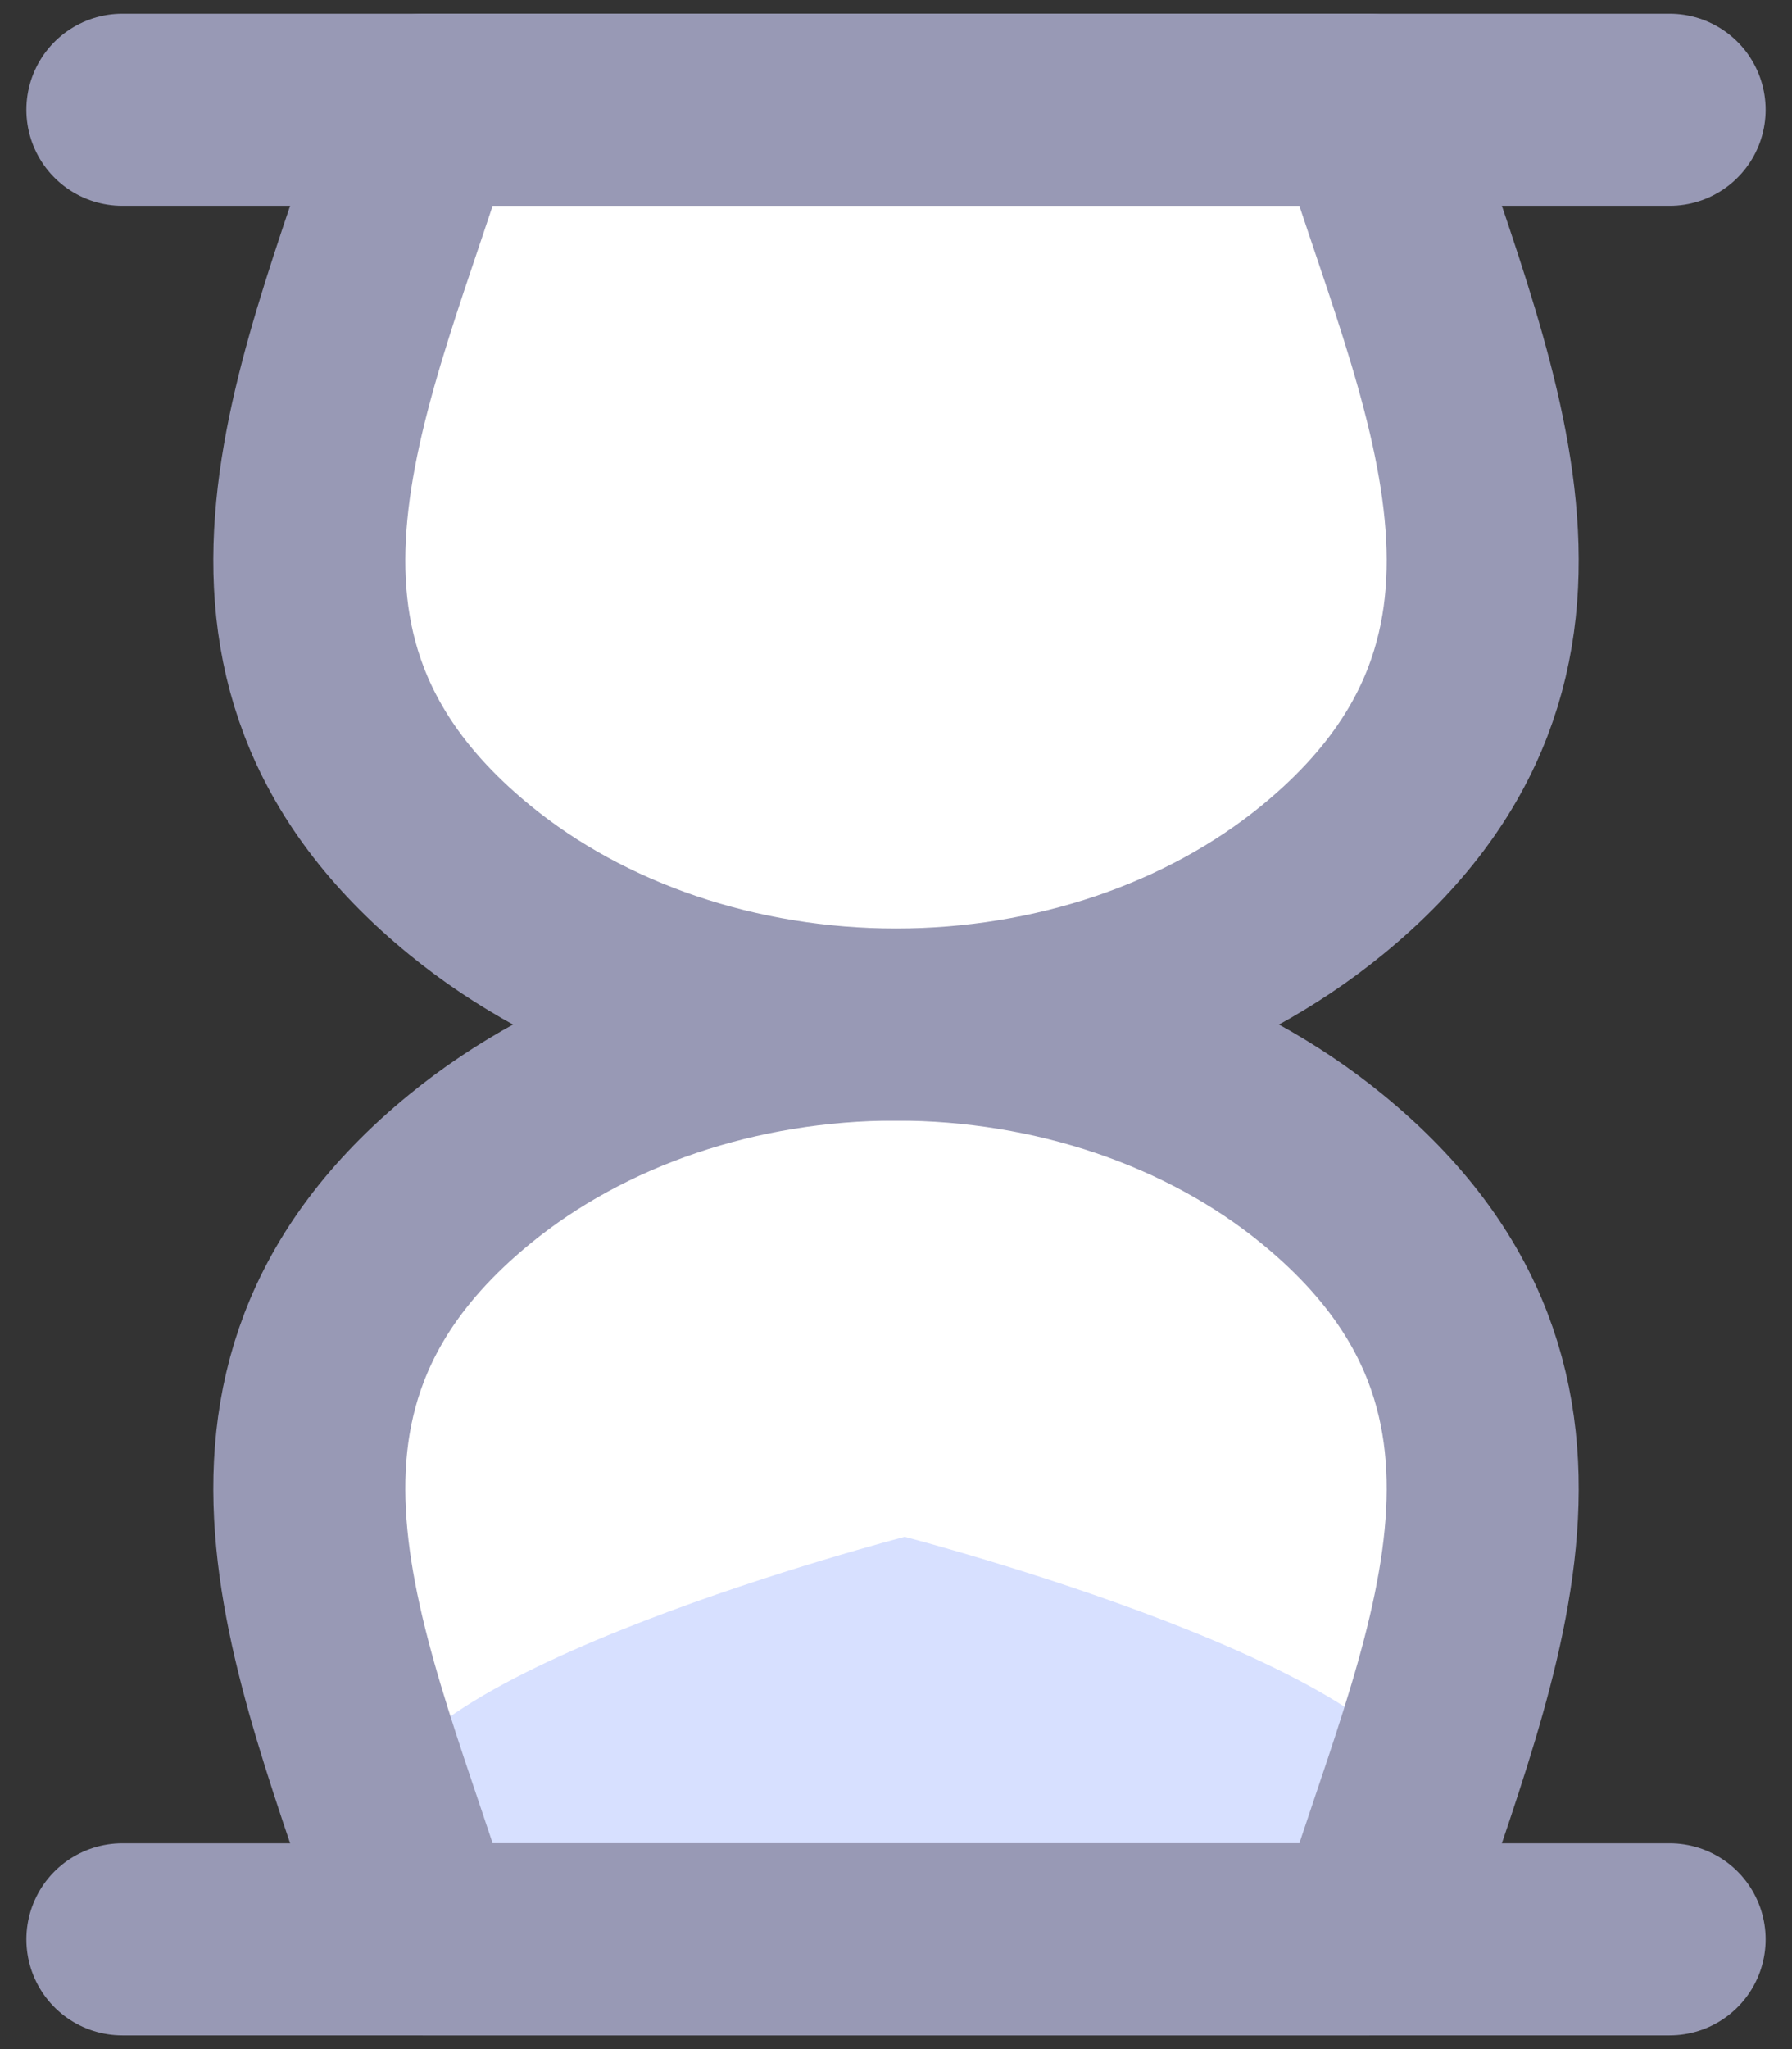 <svg width="14" height="16" viewBox="0 0 14 16" fill="none" xmlns="http://www.w3.org/2000/svg">
<rect x="0" y="0" width="14" height="16" fill="#333333" stroke="none"/>
<path d="M10.328 9.127C9.445 8.405 8.248 8 7 8C5.752 8 4.555 8.405 3.672 9.127C1.508 10.895 2.663 13.054 3.302 15.143H10.698C11.337 13.054 12.492 10.895 10.328 9.127Z" fill="white"/>
<path d="M11.135 14.084C11.135 15.114 9.452 15.73 7.068 15.73C4.683 15.73 3 15.114 3 14.084C3 13.054 7.068 12 7.068 12C7.068 12 11.135 13.054 11.135 14.084Z" fill="#D7E0FF"/>
<path d="M10.328 9.127C9.445 8.405 8.248 8 7 8C5.752 8 4.555 8.405 3.672 9.127C1.508 10.895 2.663 13.054 3.302 15.143H10.698C11.337 13.054 12.492 10.895 10.328 9.127Z" stroke="#9899B5" stroke-width="1.5" stroke-linecap="round" stroke-linejoin="round"/>
<path d="M10.328 6.873C9.445 7.595 8.248 8 7 8C5.752 8 4.555 7.595 3.672 6.873C1.508 5.105 2.663 2.946 3.302 0.857H10.698C11.337 2.946 12.492 5.105 10.328 6.873Z" fill="white" stroke="#9899B5" stroke-width="1.5" stroke-linecap="round" stroke-linejoin="round"/>
<path d="M0.956 0.857H13.044" stroke="#9899B5" stroke-width="1.5" stroke-linecap="round" stroke-linejoin="round"/>
<path d="M0.956 15.143H13.044" stroke="#9899B5" stroke-width="1.5" stroke-linecap="round" stroke-linejoin="round"/>
</svg>
